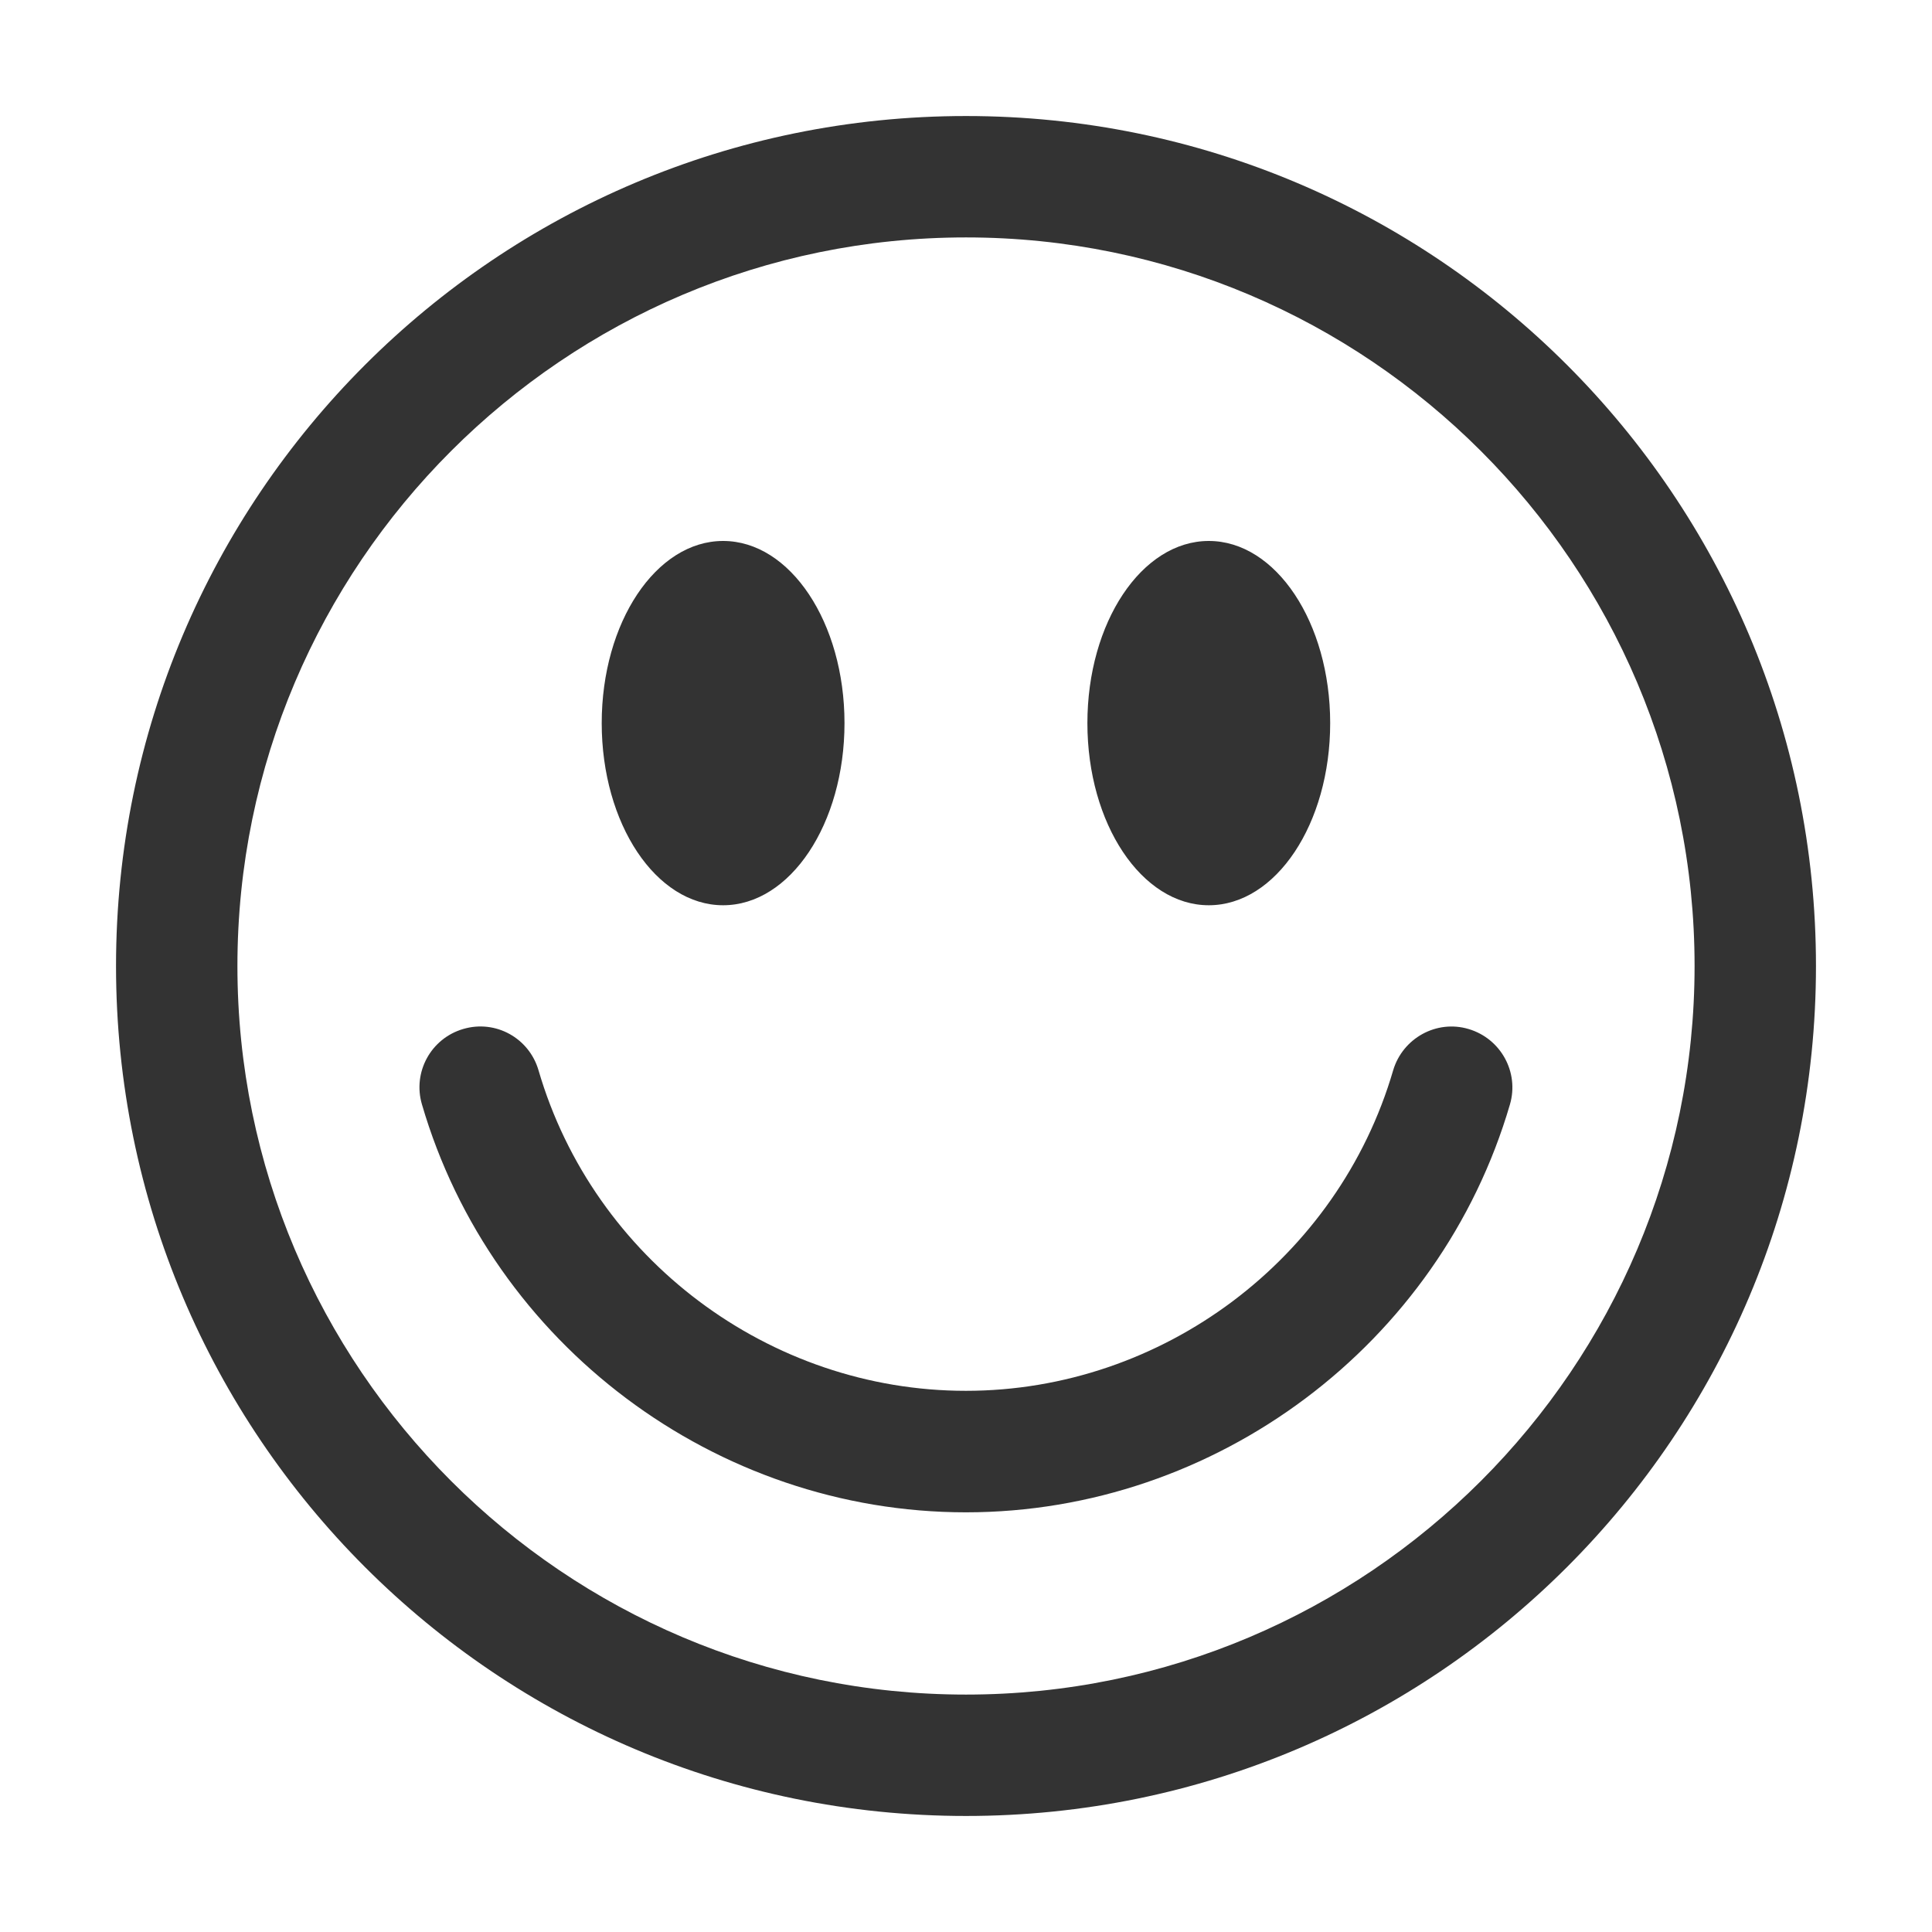 <svg width="18" height="18" viewBox="0 0 18 18" xmlns="http://www.w3.org/2000/svg">
 <g>
   <path fill="#333" d="m9,2.212c3.743,0 6.788,3.045 6.788,6.788s-3.045,6.788 -6.788,6.788s-6.788,-3.045 -6.788,-6.788s3.045,-6.788 6.788,-6.788m0,-1.131c-4.374,0 -7.919,3.545 -7.919,7.919s3.545,7.919 7.919,7.919s7.919,-3.545 7.919,-7.919s-3.545,-7.919 -7.919,-7.919l0,0zm-2.263,3.959c-0.625,0 -1.131,0.76 -1.131,1.697c0,0.938 0.506,1.697 1.131,1.697s1.131,-0.759 1.131,-1.697c0,-0.937 -0.506,-1.697 -1.131,-1.697zm4.525,0c-0.625,0 -1.131,0.76 -1.131,1.697c0,0.938 0.506,1.697 1.131,1.697s1.131,-0.759 1.131,-1.697c0,-0.937 -0.506,-1.697 -1.131,-1.697zm2.806,5.249c0.087,-0.299 -0.085,-0.613 -0.386,-0.702c-0.299,-0.089 -0.613,0.086 -0.702,0.384c-0.513,1.759 -2.15,2.987 -3.981,2.987s-3.469,-1.228 -3.982,-2.987c-0.087,-0.298 -0.398,-0.474 -0.702,-0.384c-0.3,0.088 -0.472,0.402 -0.384,0.702c0.653,2.238 2.737,3.801 5.068,3.801s4.415,-1.563 5.069,-3.801z"/>
 </g>
</svg>